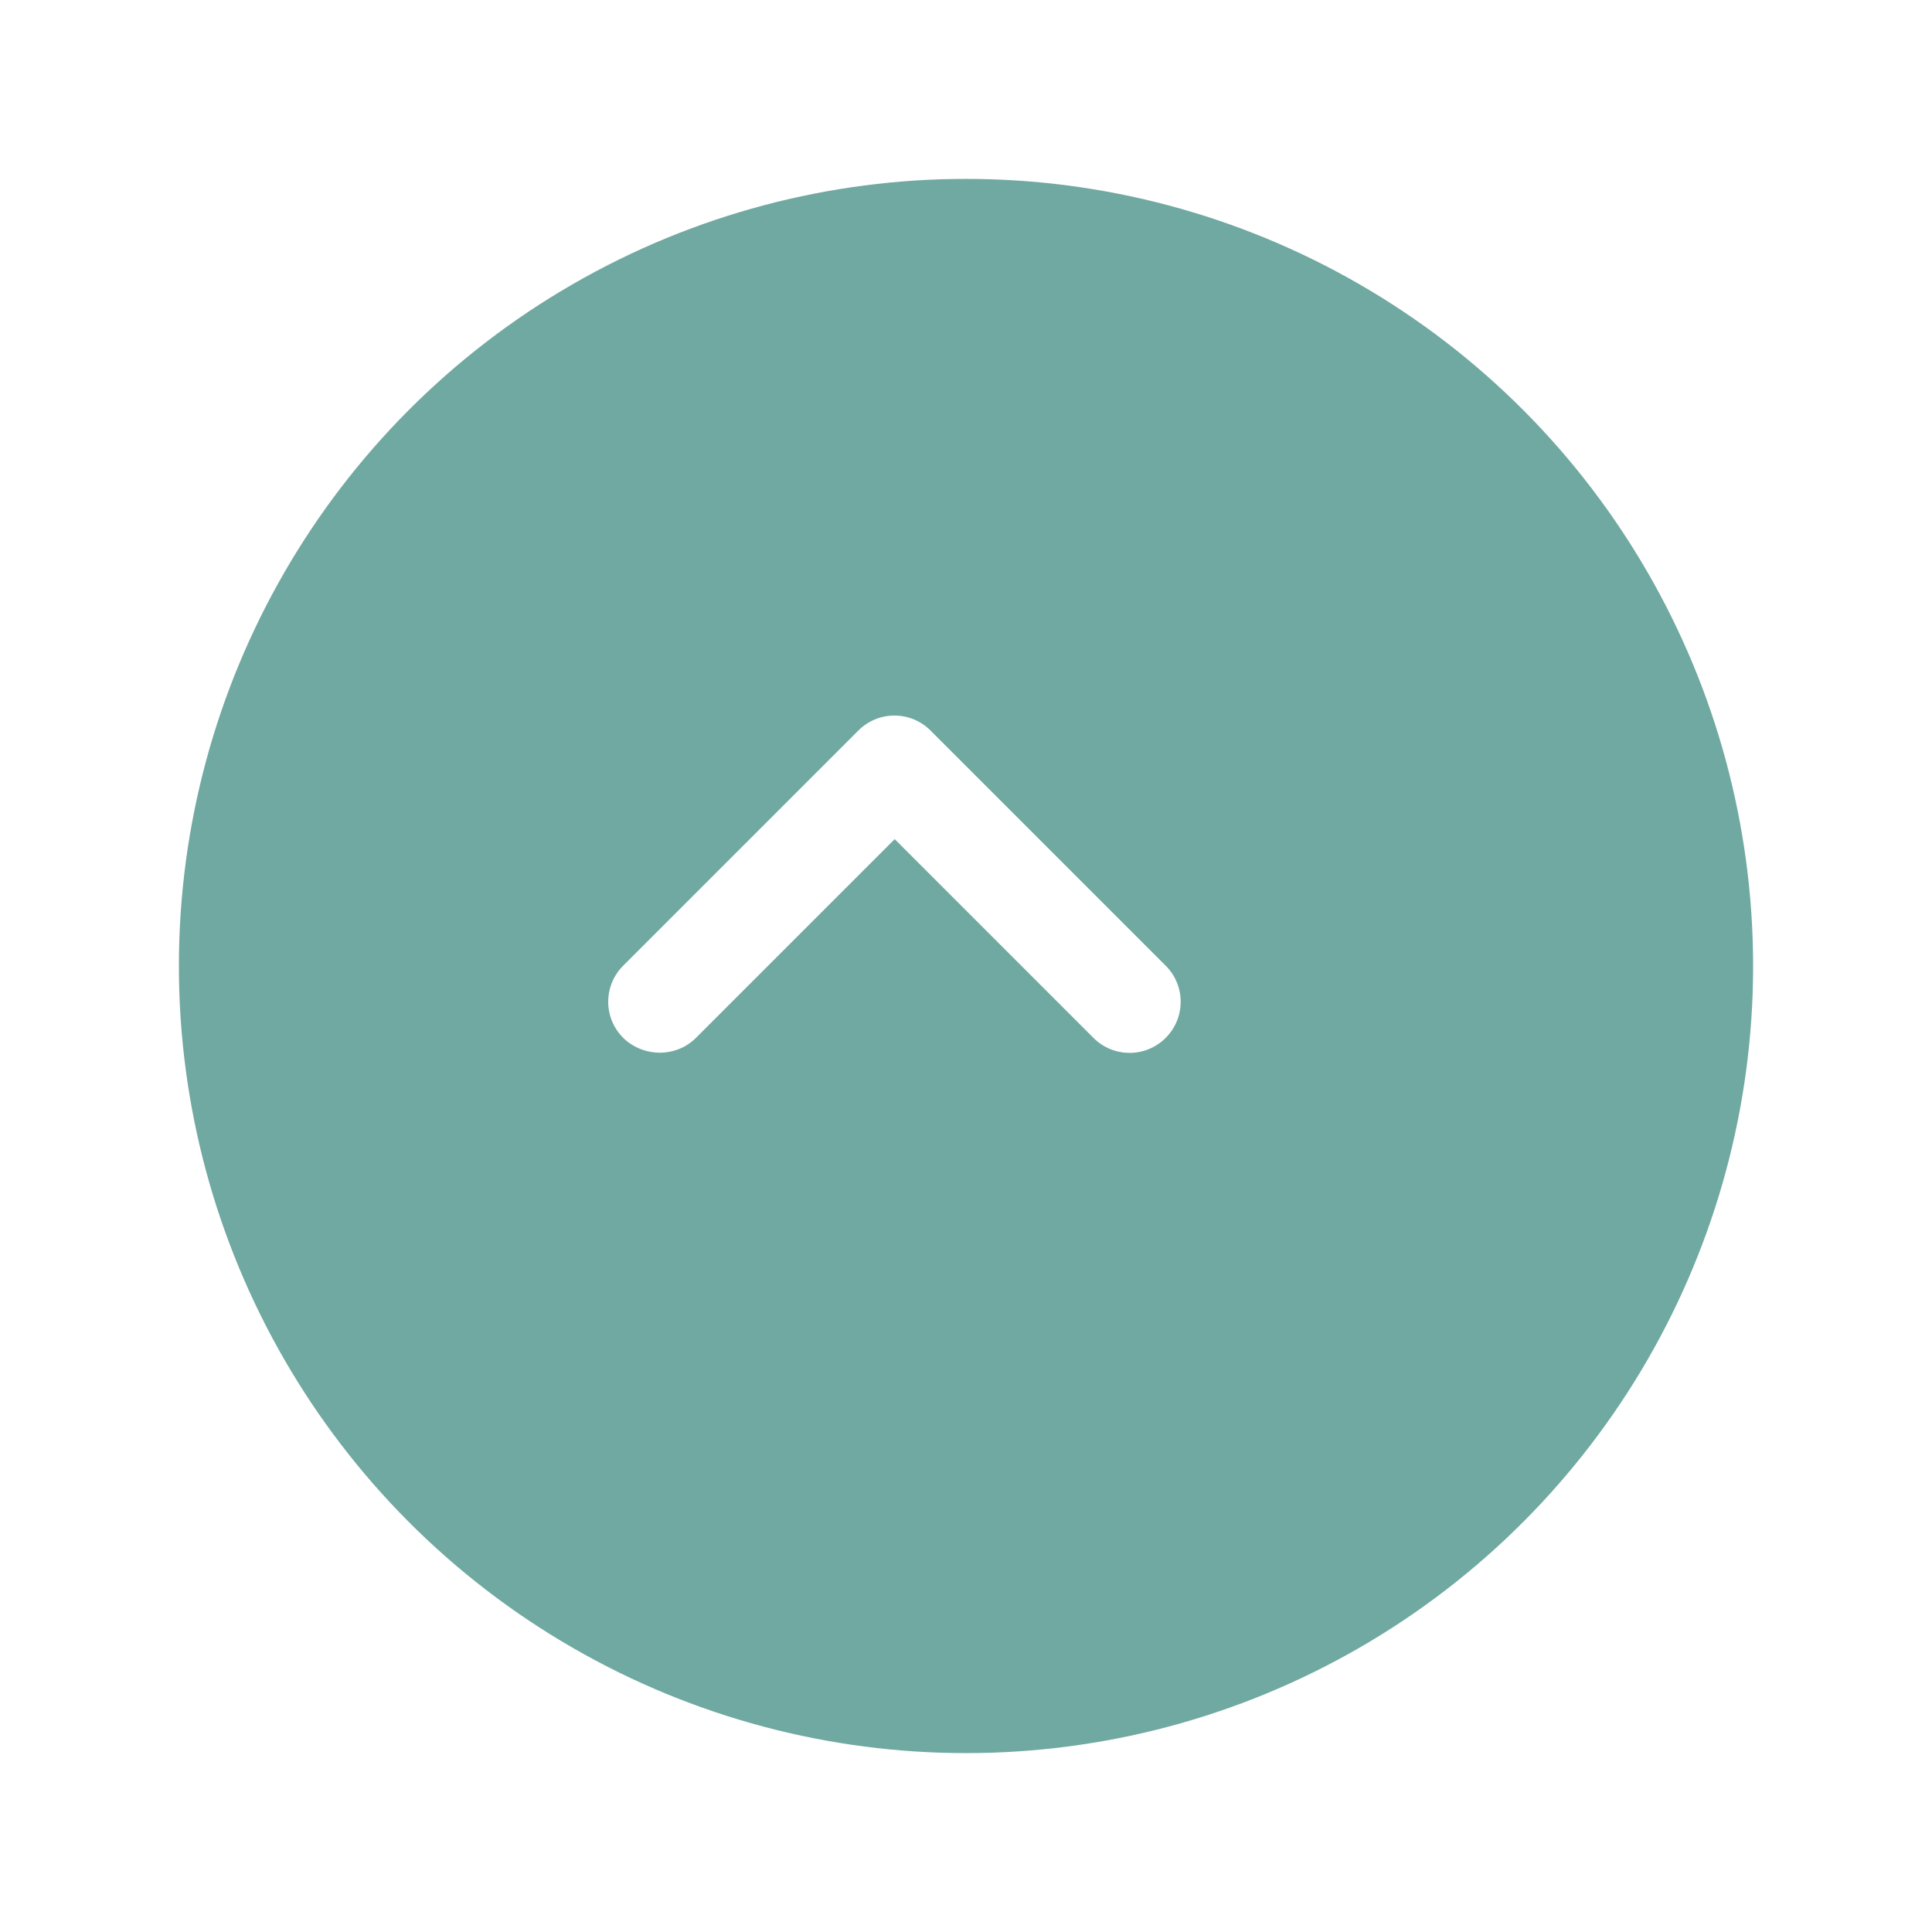 <svg width="54" height="54" viewBox="0 0 54 54" fill="none" xmlns="http://www.w3.org/2000/svg">
<g filter="url(#filter0_d_23_298)">
<circle cx="25" cy="25" r="22" fill="#70A9A1"/>
</g>
<path d="M19.452 29.009L25.007 23.454L30.562 29.009C31.121 29.568 32.023 29.568 32.581 29.009C33.14 28.451 33.14 27.549 32.581 26.991L26.009 20.419C25.451 19.86 24.549 19.86 23.991 20.419L17.419 26.991C16.86 27.549 16.86 28.451 17.419 29.009C17.977 29.553 18.893 29.568 19.452 29.009Z" fill="white"/>
<defs>
<filter id="filter0_d_23_298" x="0" y="0" width="54" height="54" filterUnits="userSpaceOnUse" color-interpolation-filters="sRGB">
<feFlood flood-opacity="0" result="BackgroundImageFix"/>
<feColorMatrix in="SourceAlpha" type="matrix" values="0 0 0 0 0 0 0 0 0 0 0 0 0 0 0 0 0 0 127 0" result="hardAlpha"/>
<feOffset dx="2" dy="2"/>
<feGaussianBlur stdDeviation="2.5"/>
<feComposite in2="hardAlpha" operator="out"/>
<feColorMatrix type="matrix" values="0 0 0 0 0 0 0 0 0 0 0 0 0 0 0 0 0 0 0.25 0"/>
<feBlend mode="normal" in2="BackgroundImageFix" result="effect1_dropShadow_23_298"/>
<feBlend mode="normal" in="SourceGraphic" in2="effect1_dropShadow_23_298" result="shape"/>
</filter>
</defs>
</svg>
